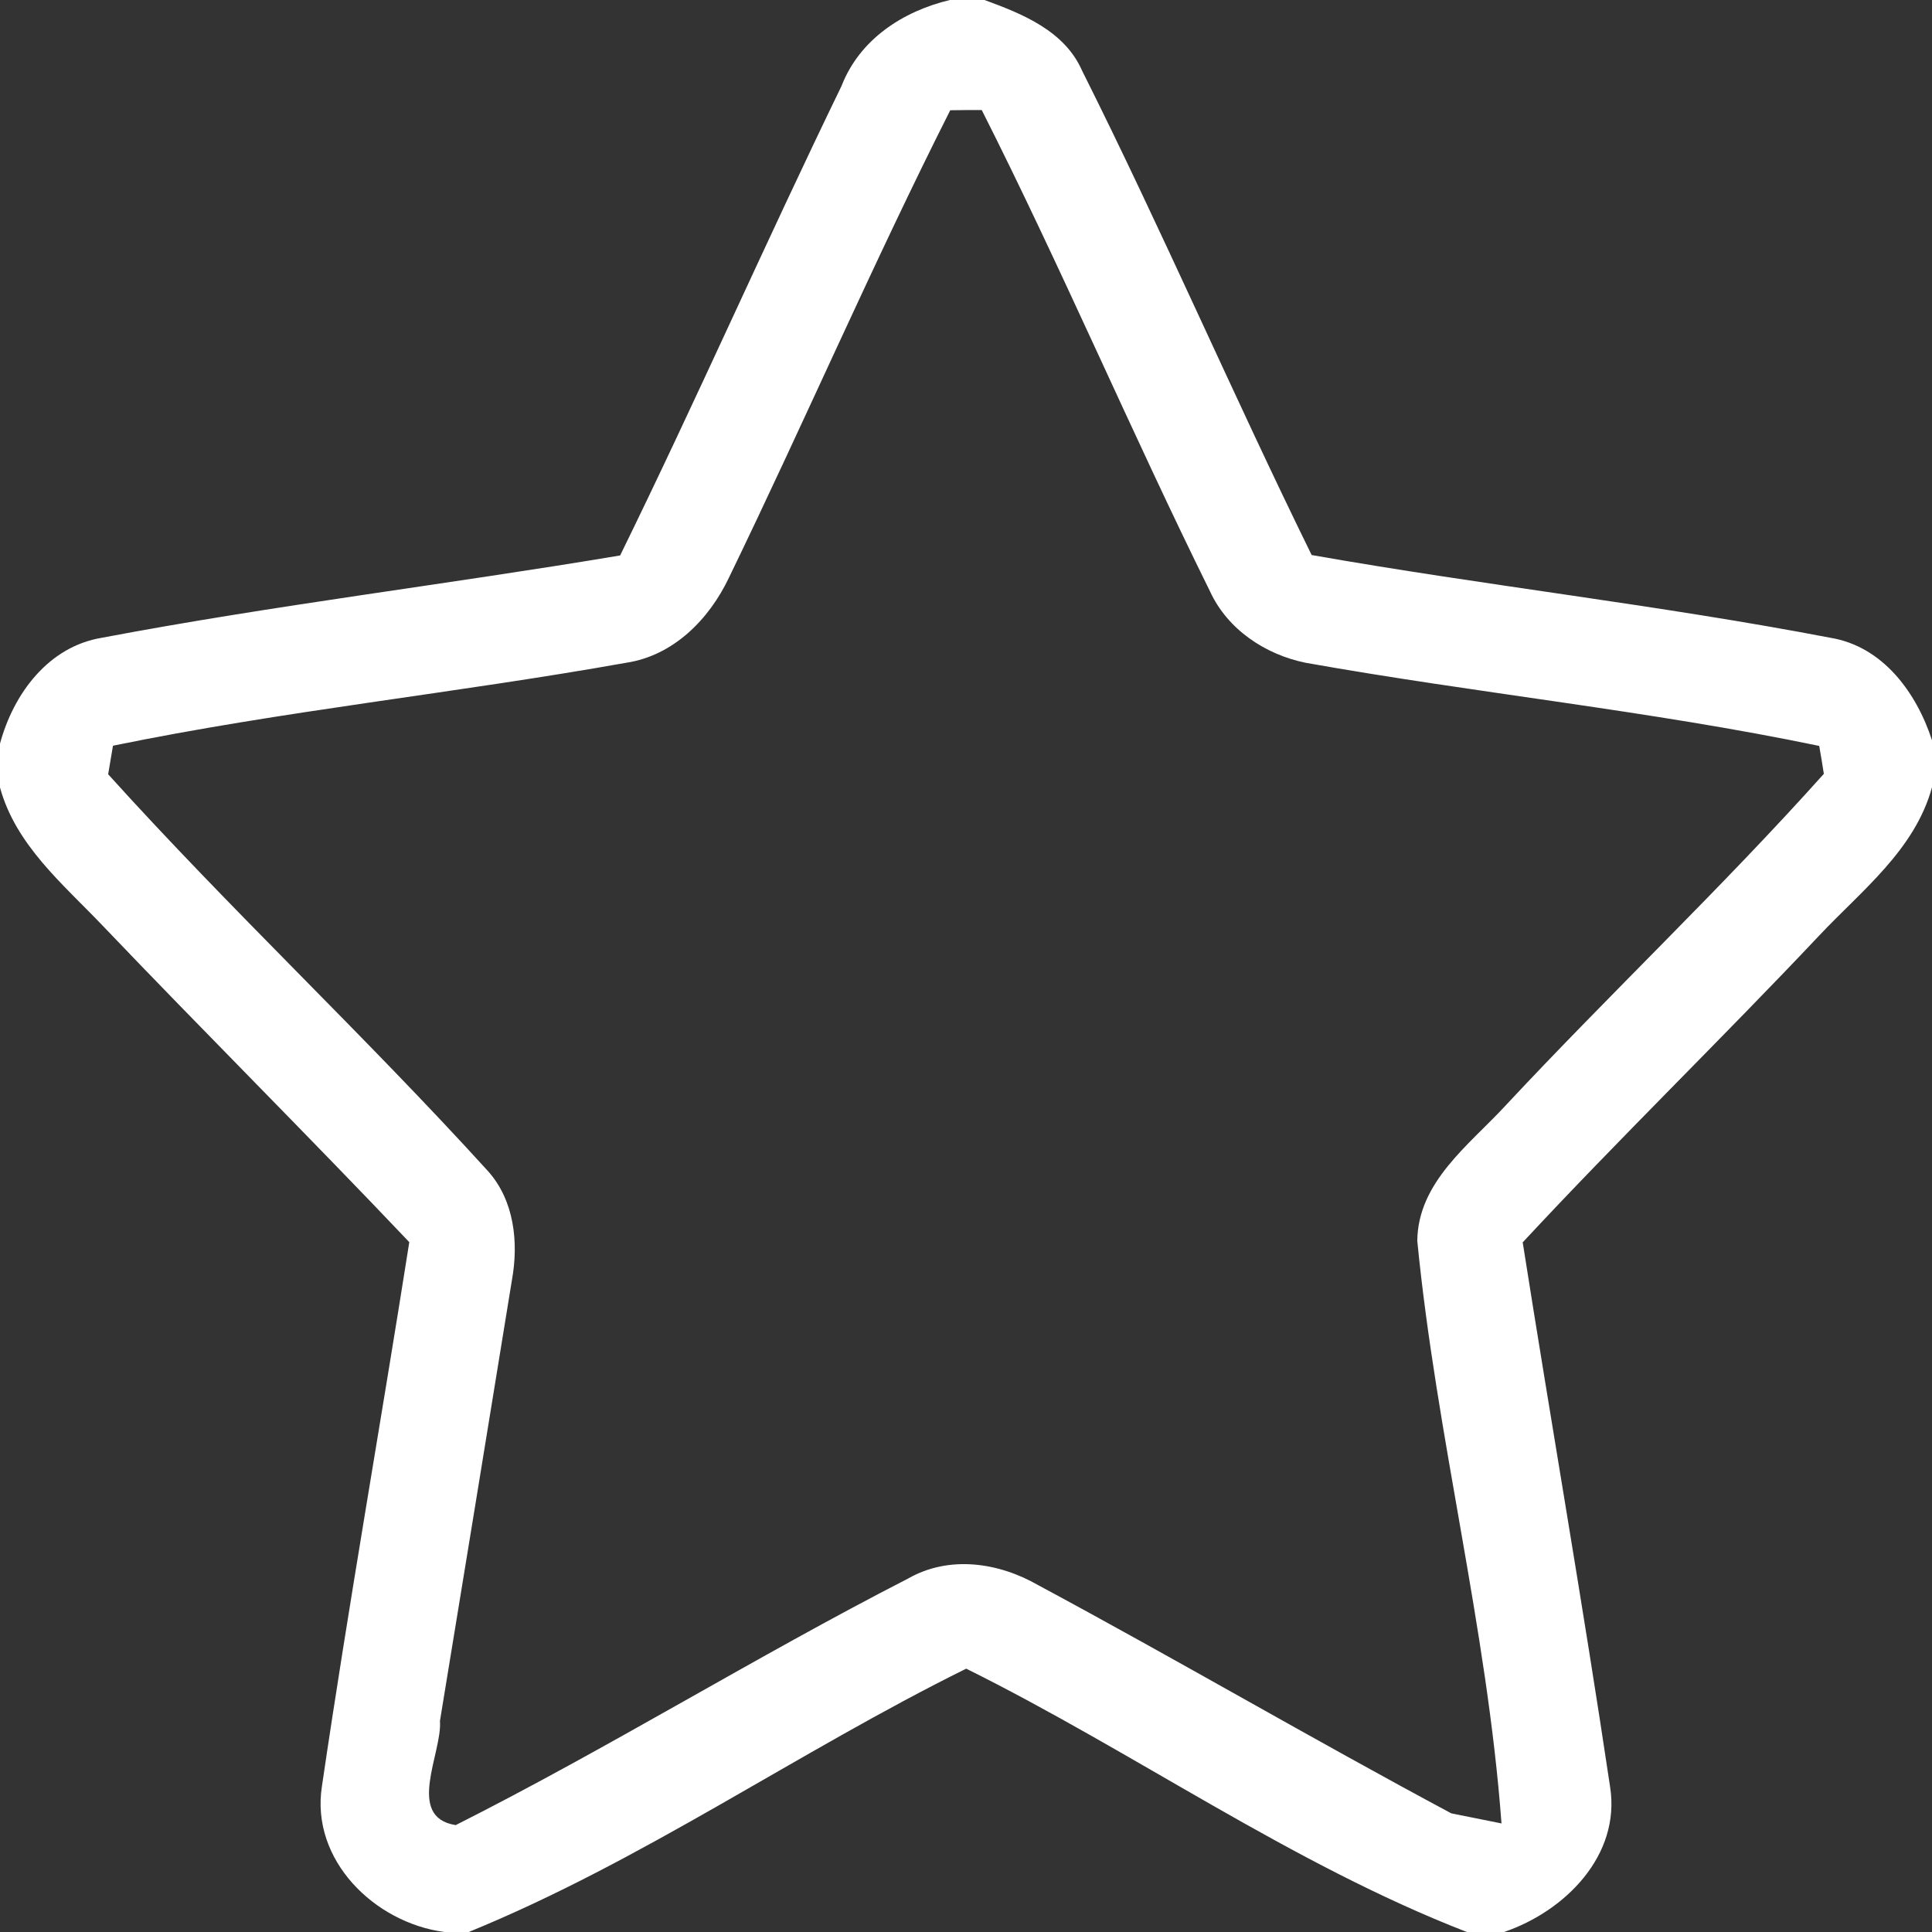 <svg width="92pt" height="92pt" viewBox="0 0 92 92" xmlns="http://www.w3.org/2000/svg"><rect x="0" y="0" width="92" height="92" fill="#333333" stroke="none"/><path fill="#fff" d="M45.23 0h1.65c1.81.66 3.82 1.47 4.65 3.37 3.81 7.6 7.18 15.43 10.93 23.06 8.21 1.45 16.51 2.37 24.7 3.94 2.5.41 4.1 2.61 4.84 4.88v2.24c-.82 2.99-3.36 4.92-5.39 7.08-4.64 4.92-9.49 9.63-14.1 14.59 1.36 8.65 2.87 17.27 4.16 25.92.52 3.28-2.16 5.94-5.05 6.92h-1.77c-8.37-3.25-15.8-8.55-23.84-12.54C38 83.42 30.6 88.62 22.32 92h-1.16c-3.32-.44-6.38-3.42-5.83-6.94 1.27-8.65 2.8-17.27 4.16-25.91-4.82-5.08-9.78-10.02-14.62-15.09C2.99 42.09.75 40.24 0 37.5v-2.09c.64-2.37 2.3-4.62 4.85-5.04 8.18-1.55 16.46-2.54 24.68-3.92 3.63-7.4 6.94-14.94 10.54-22.35.86-2.22 2.91-3.56 5.16-4.1m.02 5.25c-3.7 7.33-6.96 14.88-10.54 22.26-.94 1.98-2.64 3.71-4.89 4.05-8.12 1.45-16.36 2.29-24.44 3.95l-.23 1.36c5.85 6.48 12.23 12.45 18.09 18.9 1.25 1.4 1.46 3.39 1.14 5.17-1.14 7.01-2.28 14.01-3.43 21.01.12 1.51-1.66 4.58.75 4.96 7.3-3.68 14.27-8.01 21.54-11.74 1.96-1.12 4.32-.77 6.21.32 6.59 3.54 13.06 7.33 19.66 10.86l2.39.48c-.69-9.32-3.1-18.44-4.01-27.74.03-2.8 2.46-4.56 4.18-6.42 4.99-5.35 10.31-10.38 15.18-15.82-.05-.33-.16-1-.22-1.33-8.08-1.68-16.33-2.51-24.46-3.96-1.92-.39-3.72-1.59-4.55-3.4-3.75-7.58-7.06-15.38-10.87-22.92-.38 0-1.13 0-1.5.01z"/></svg>